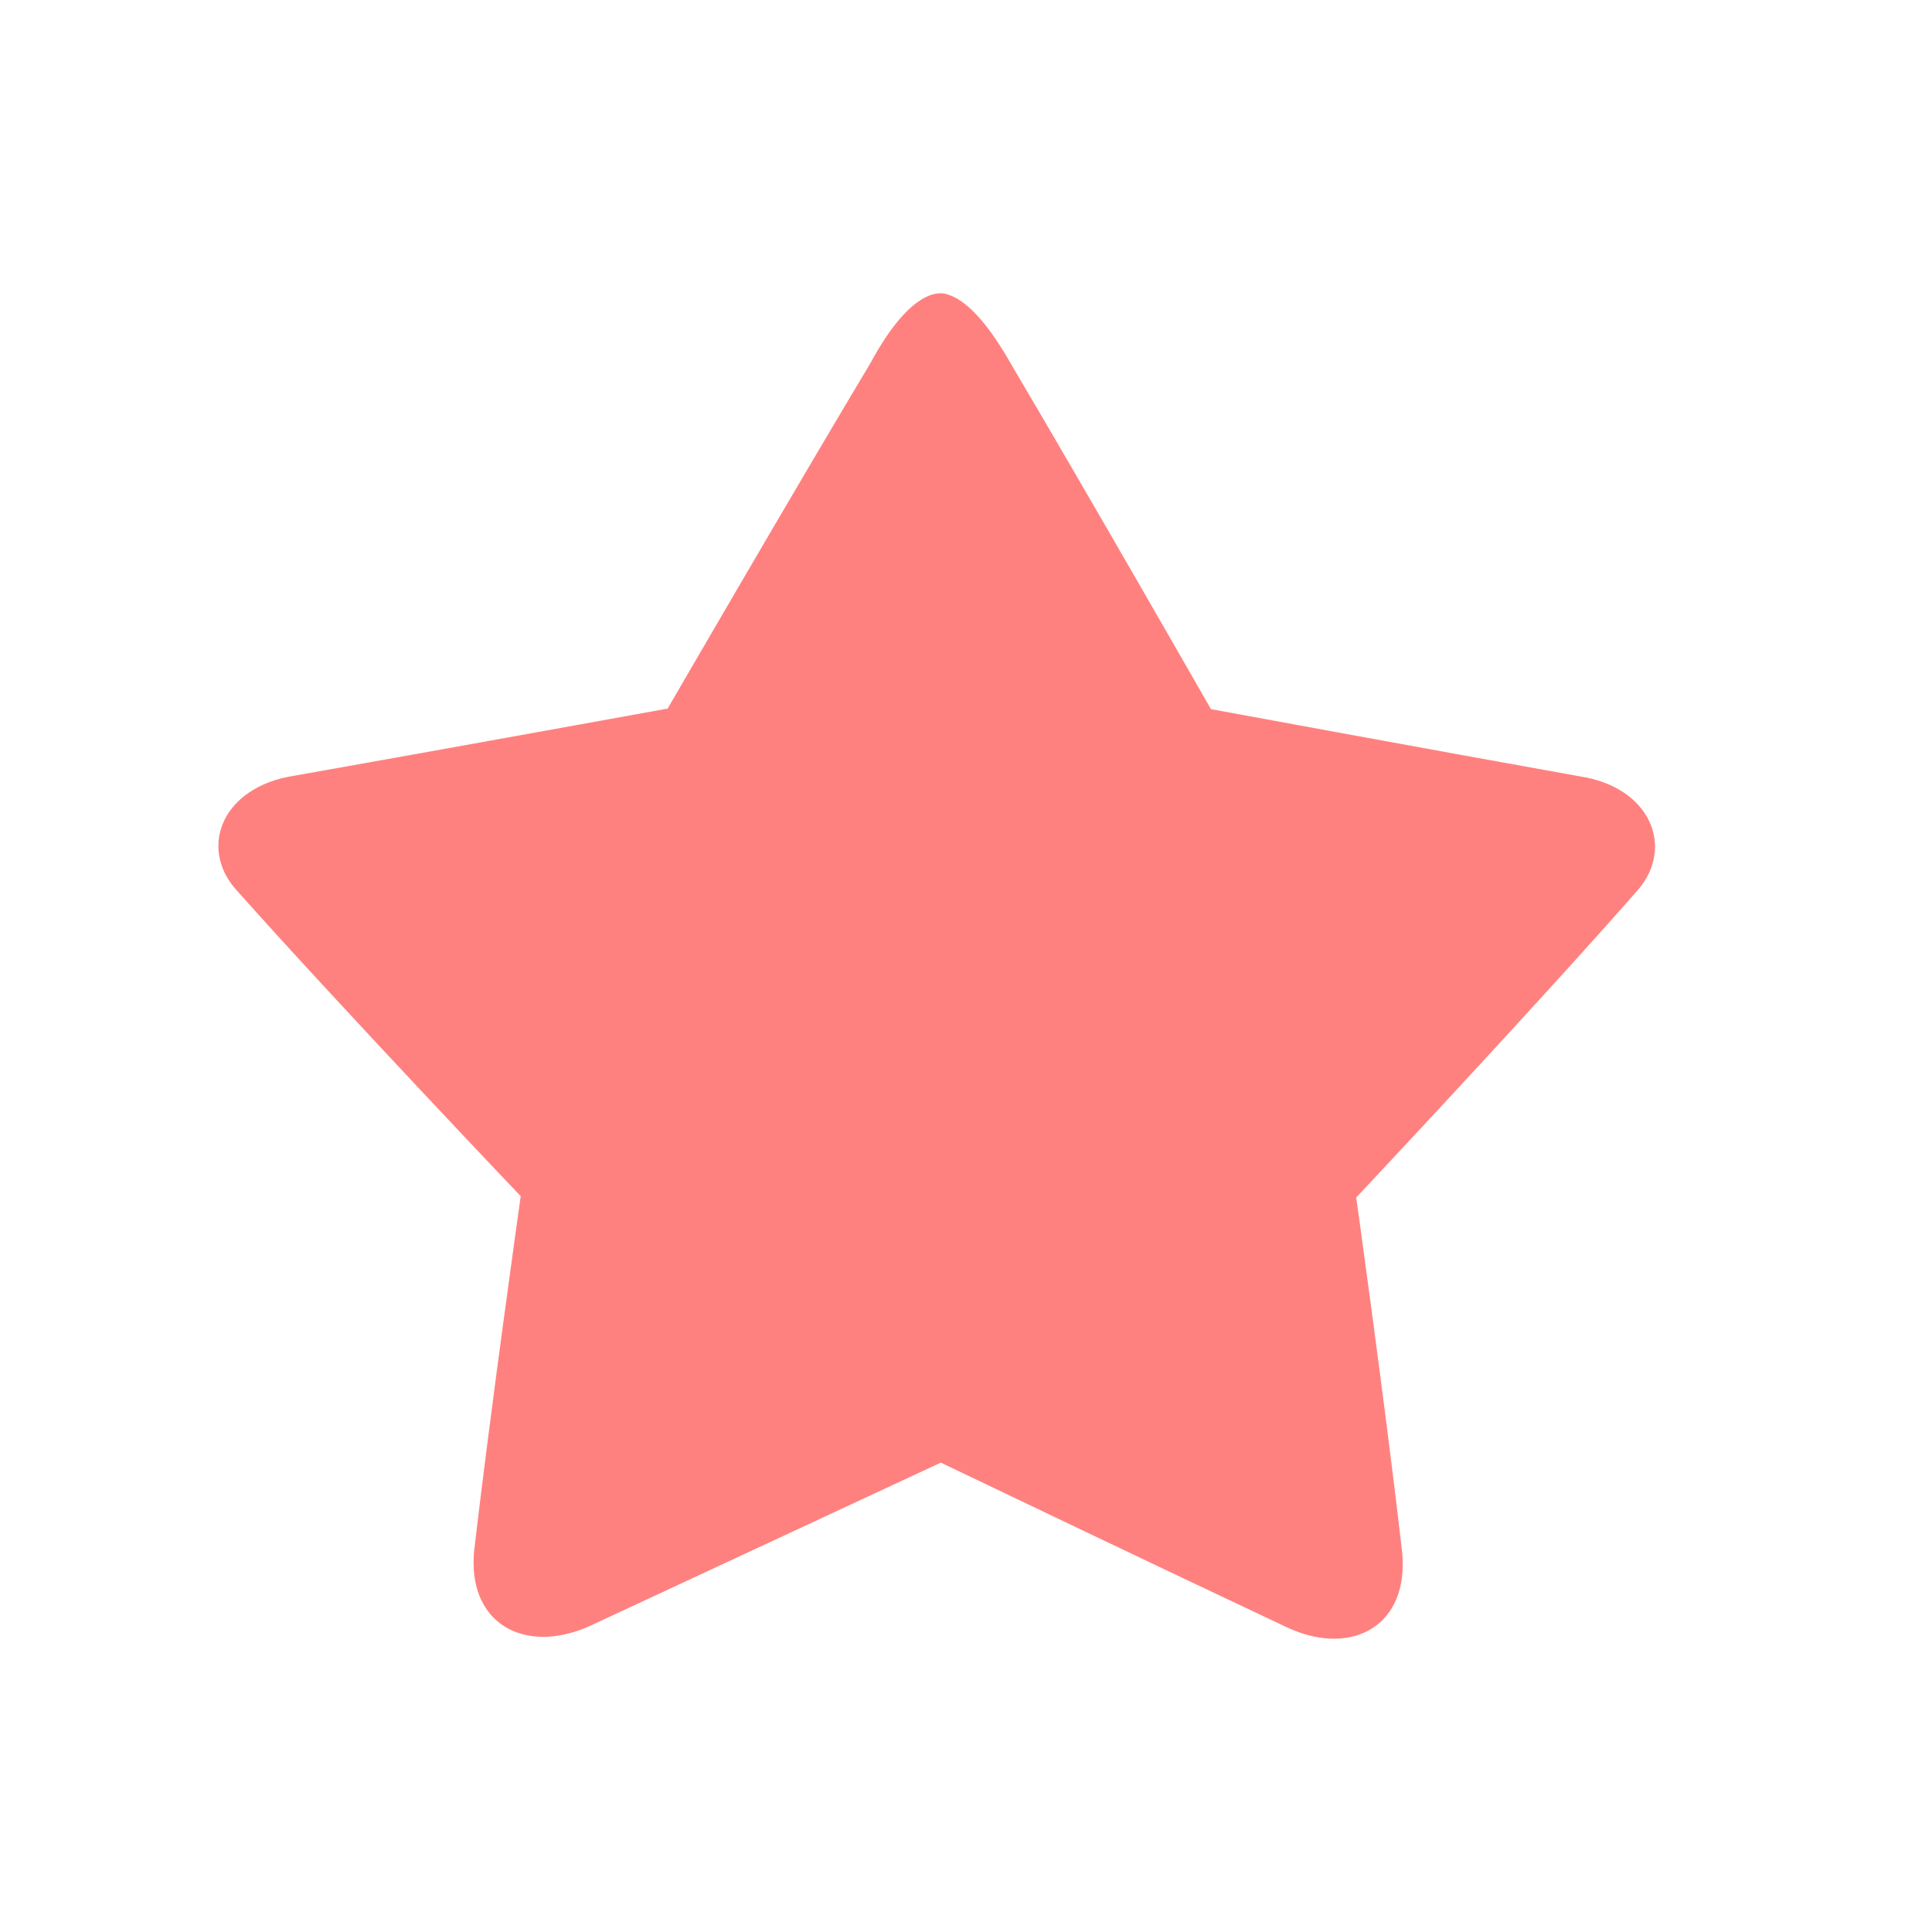 <?xml version="1.0" standalone="no"?><!DOCTYPE svg PUBLIC "-//W3C//DTD SVG 1.1//EN" "http://www.w3.org/Graphics/SVG/1.1/DTD/svg11.dtd"><svg class="icon" width="16px" height="16.00px" viewBox="0 0 1024 1024" version="1.1" xmlns="http://www.w3.org/2000/svg"><path fill="#ff817f" d="M868.288 471.511c-53.98 61.562-149.457 163.19-149.457 163.19s15.588 111.594 24.33 187.825c3.845 38.836-26.065 55.65-59.926 40.523-64.457-30.321-162.57-77.28-184.588-87.829-22.432 10.427-121.493 56.586-186.613 86.843-34.311 15.073-64.595-1.687-60.695-40.473 8.877-76.112 24.649-187.582 24.649-187.582s-96.585-101.457-151.249-162.9c-19.329-22.317-6.844-54.085 31.174-59.945 77.627-13.745 197.962-35.601 197.962-35.601s65.828-113.567 107.485-183.124c22.907-42.329 38.735-37.405 41.445-36.18 7.084 2.263 18.222 10.543 32.809 36.23 41.184 69.686 106.222 183.361 106.222 183.361s118.915 21.919 195.643 35.654c37.629 5.86 49.926 37.682 30.805 60.009v0z" /></svg>